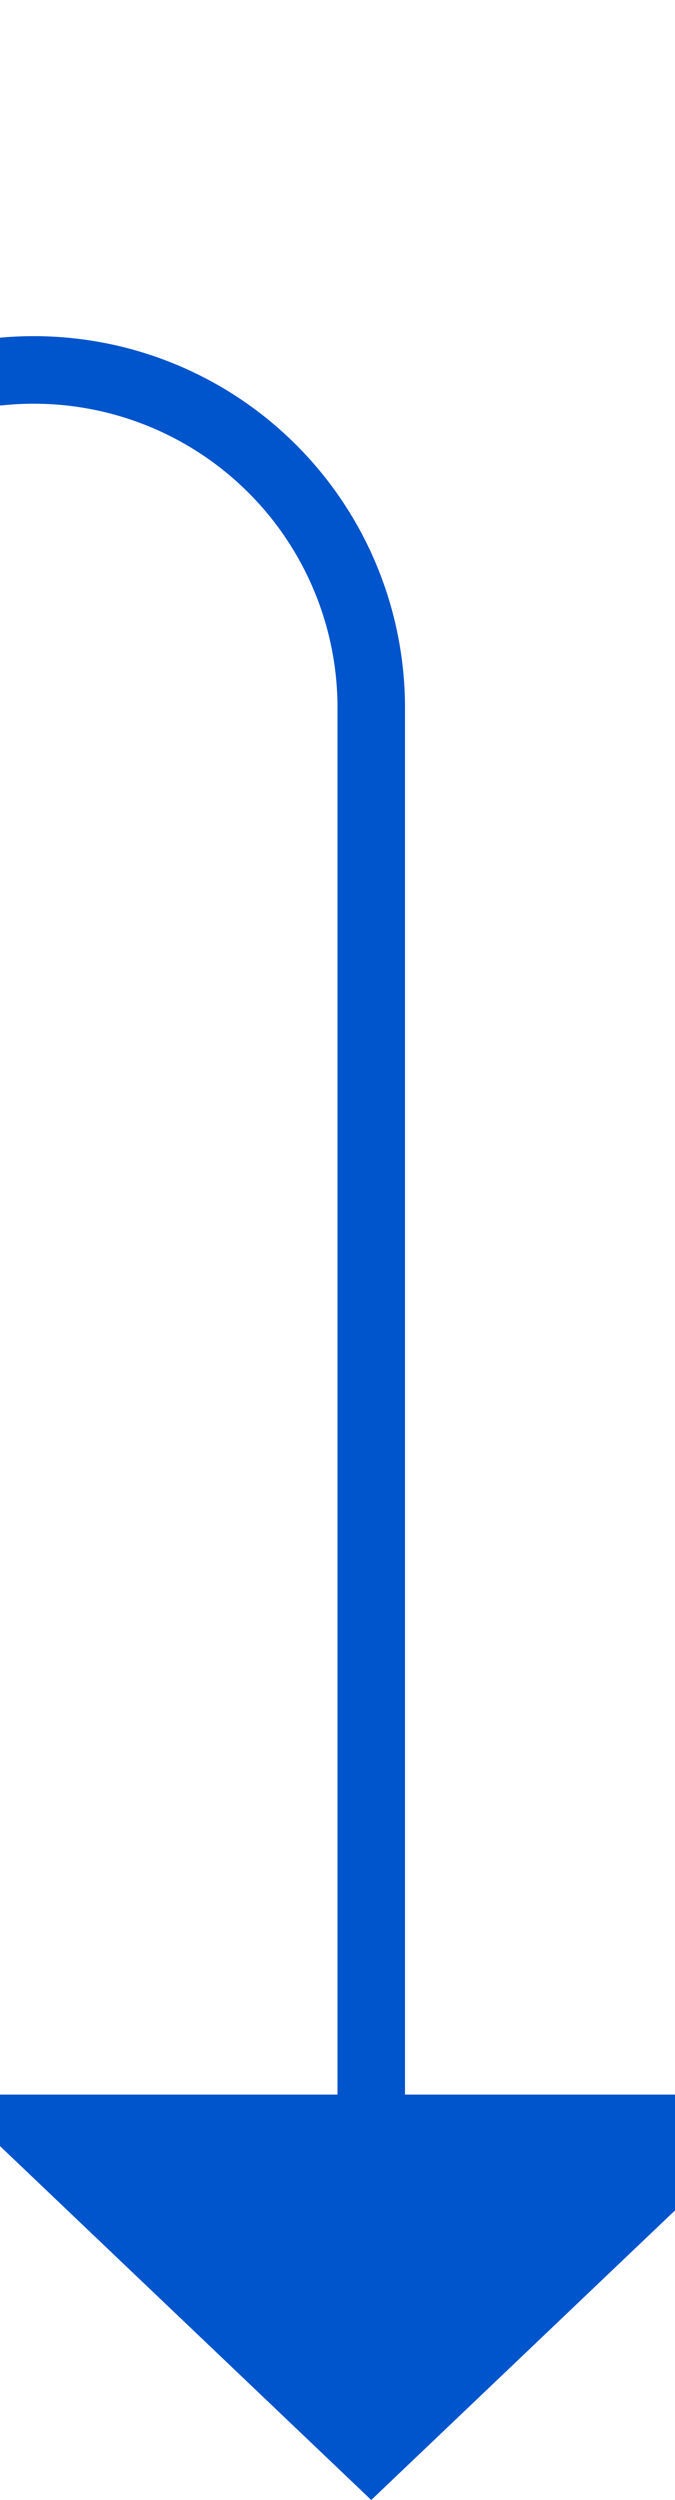 ﻿<?xml version="1.0" encoding="utf-8"?>
<svg version="1.1" xmlns:xlink="http://www.w3.org/1999/xlink" width="10px" height="37px" preserveAspectRatio="xMidYMin meet" viewBox="980 425  8 37" xmlns="http://www.w3.org/2000/svg">
  <path d="M 877.5 412  L 877.5 425  A 5 5 0 0 0 882.5 430.5 L 979 430.5  A 5 5 0 0 1 984.5 435.5 L 984.5 457  " stroke-width="1" stroke="#0054cc" fill="none" />
  <path d="M 877.5 411  A 3 3 0 0 0 874.5 414 A 3 3 0 0 0 877.5 417 A 3 3 0 0 0 880.5 414 A 3 3 0 0 0 877.5 411 Z M 978.2 456  L 984.5 462  L 990.8 456  L 978.2 456  Z " fill-rule="nonzero" fill="#0054cc" stroke="none" />
</svg>